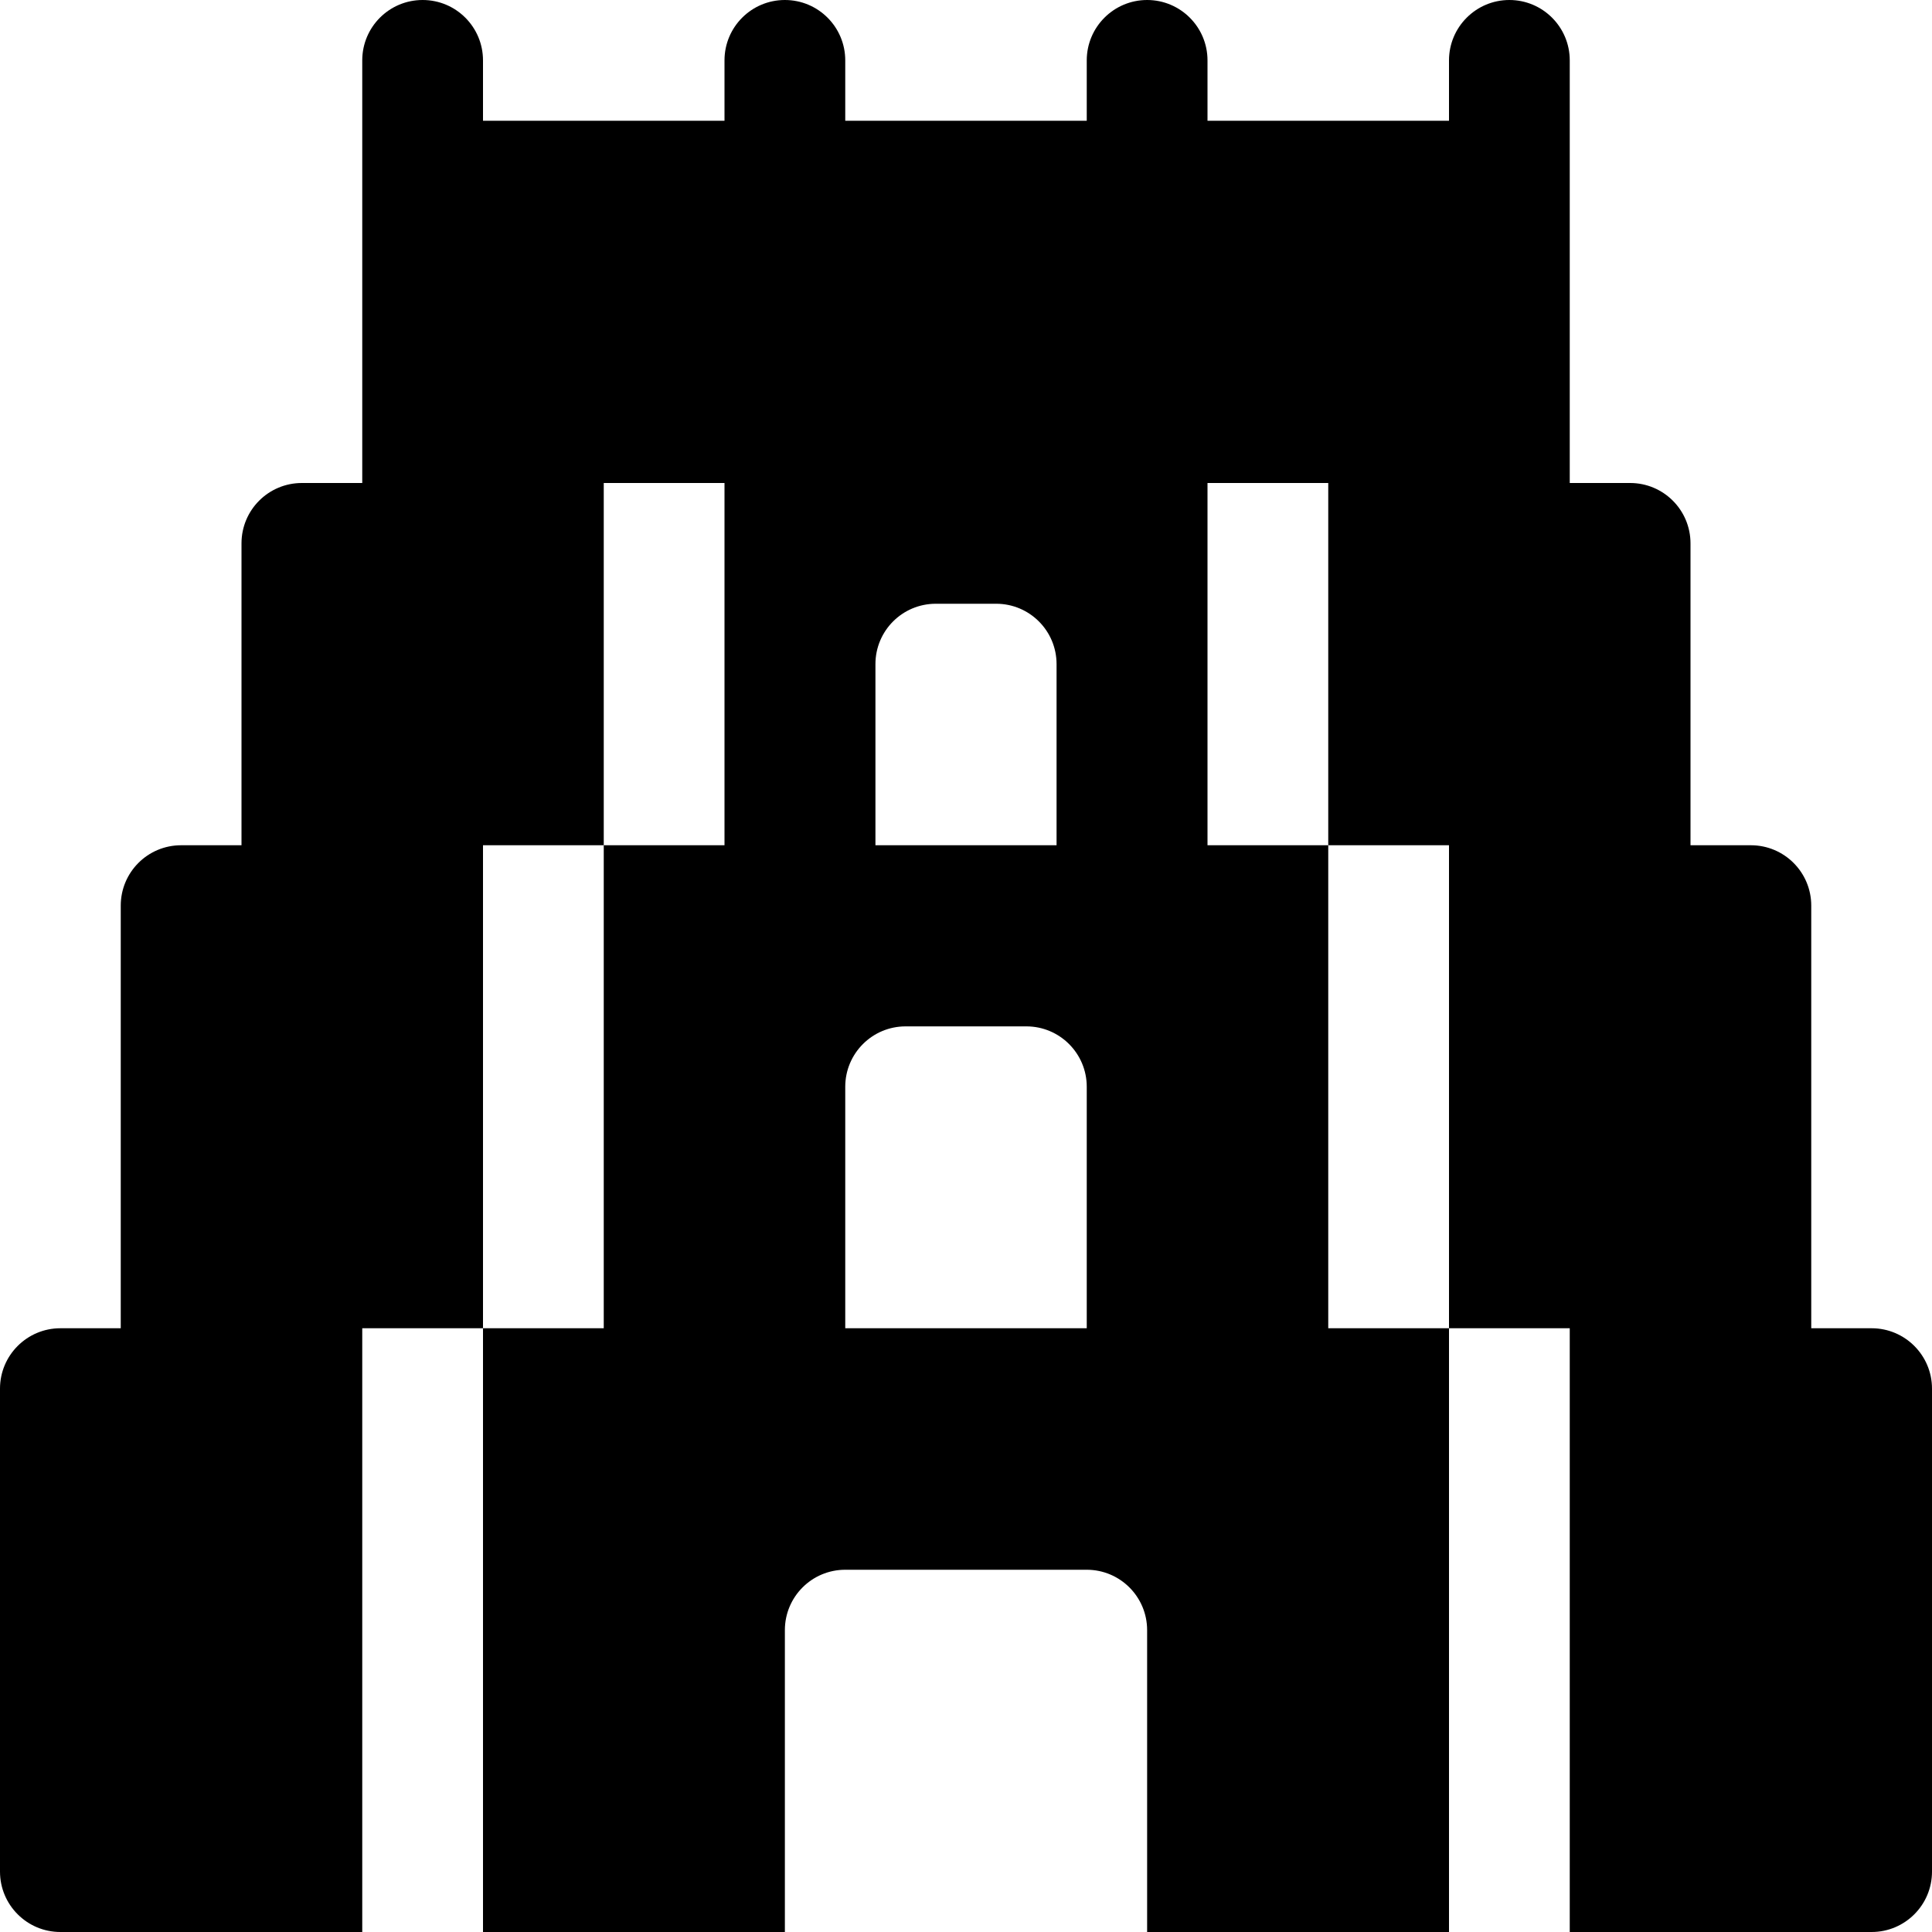 <!-- Generated by IcoMoon.io -->
<svg version="1.1" xmlns="http://www.w3.org/2000/svg" width="32" height="32" viewBox="0 0 32 32">
<title>gopuram</title>
<path d="M31 22h-1v-7c0-0.553-0.448-1-1-1h-1v-5c0-0.553-0.448-1-1-1h-1v-7c0-0.552-0.448-1-1-1s-1 0.448-1 1v1h-4v-1c0-0.552-0.448-1-1-1s-1 0.448-1 1v1h-4v-1c0-0.552-0.447-1-1-1s-1 0.448-1 1v1h-4v-1c0-0.552-0.447-1-1-1s-1 0.448-1 1v7h-1c-0.553 0-1 0.447-1 1v5h-1c-0.553 0-1 0.447-1 1v7h-1c-0.552 0-1 0.448-1 1v8c0 0.552 0.448 1 1 1h5v-10h2v-8h2v-6h2v6h-2v8h-2v10h5v-5c0-0.552 0.447-1 1-1h4c0.552 0 1 0.448 1 1v5h5v-10h-2v-8h-2v-6h2v6h2v8h2v10h5c0.552 0 1-0.448 1-1v-8c0-0.552-0.448-1-1-1zM14 22v-4c0-0.552 0.447-1 1-1h2c0.552 0 1 0.448 1 1v4h-4zM14.5 14v-3c0-0.553 0.447-1 1-1h1c0.552 0 1 0.447 1 1v3h-3z"></path>
</svg>
